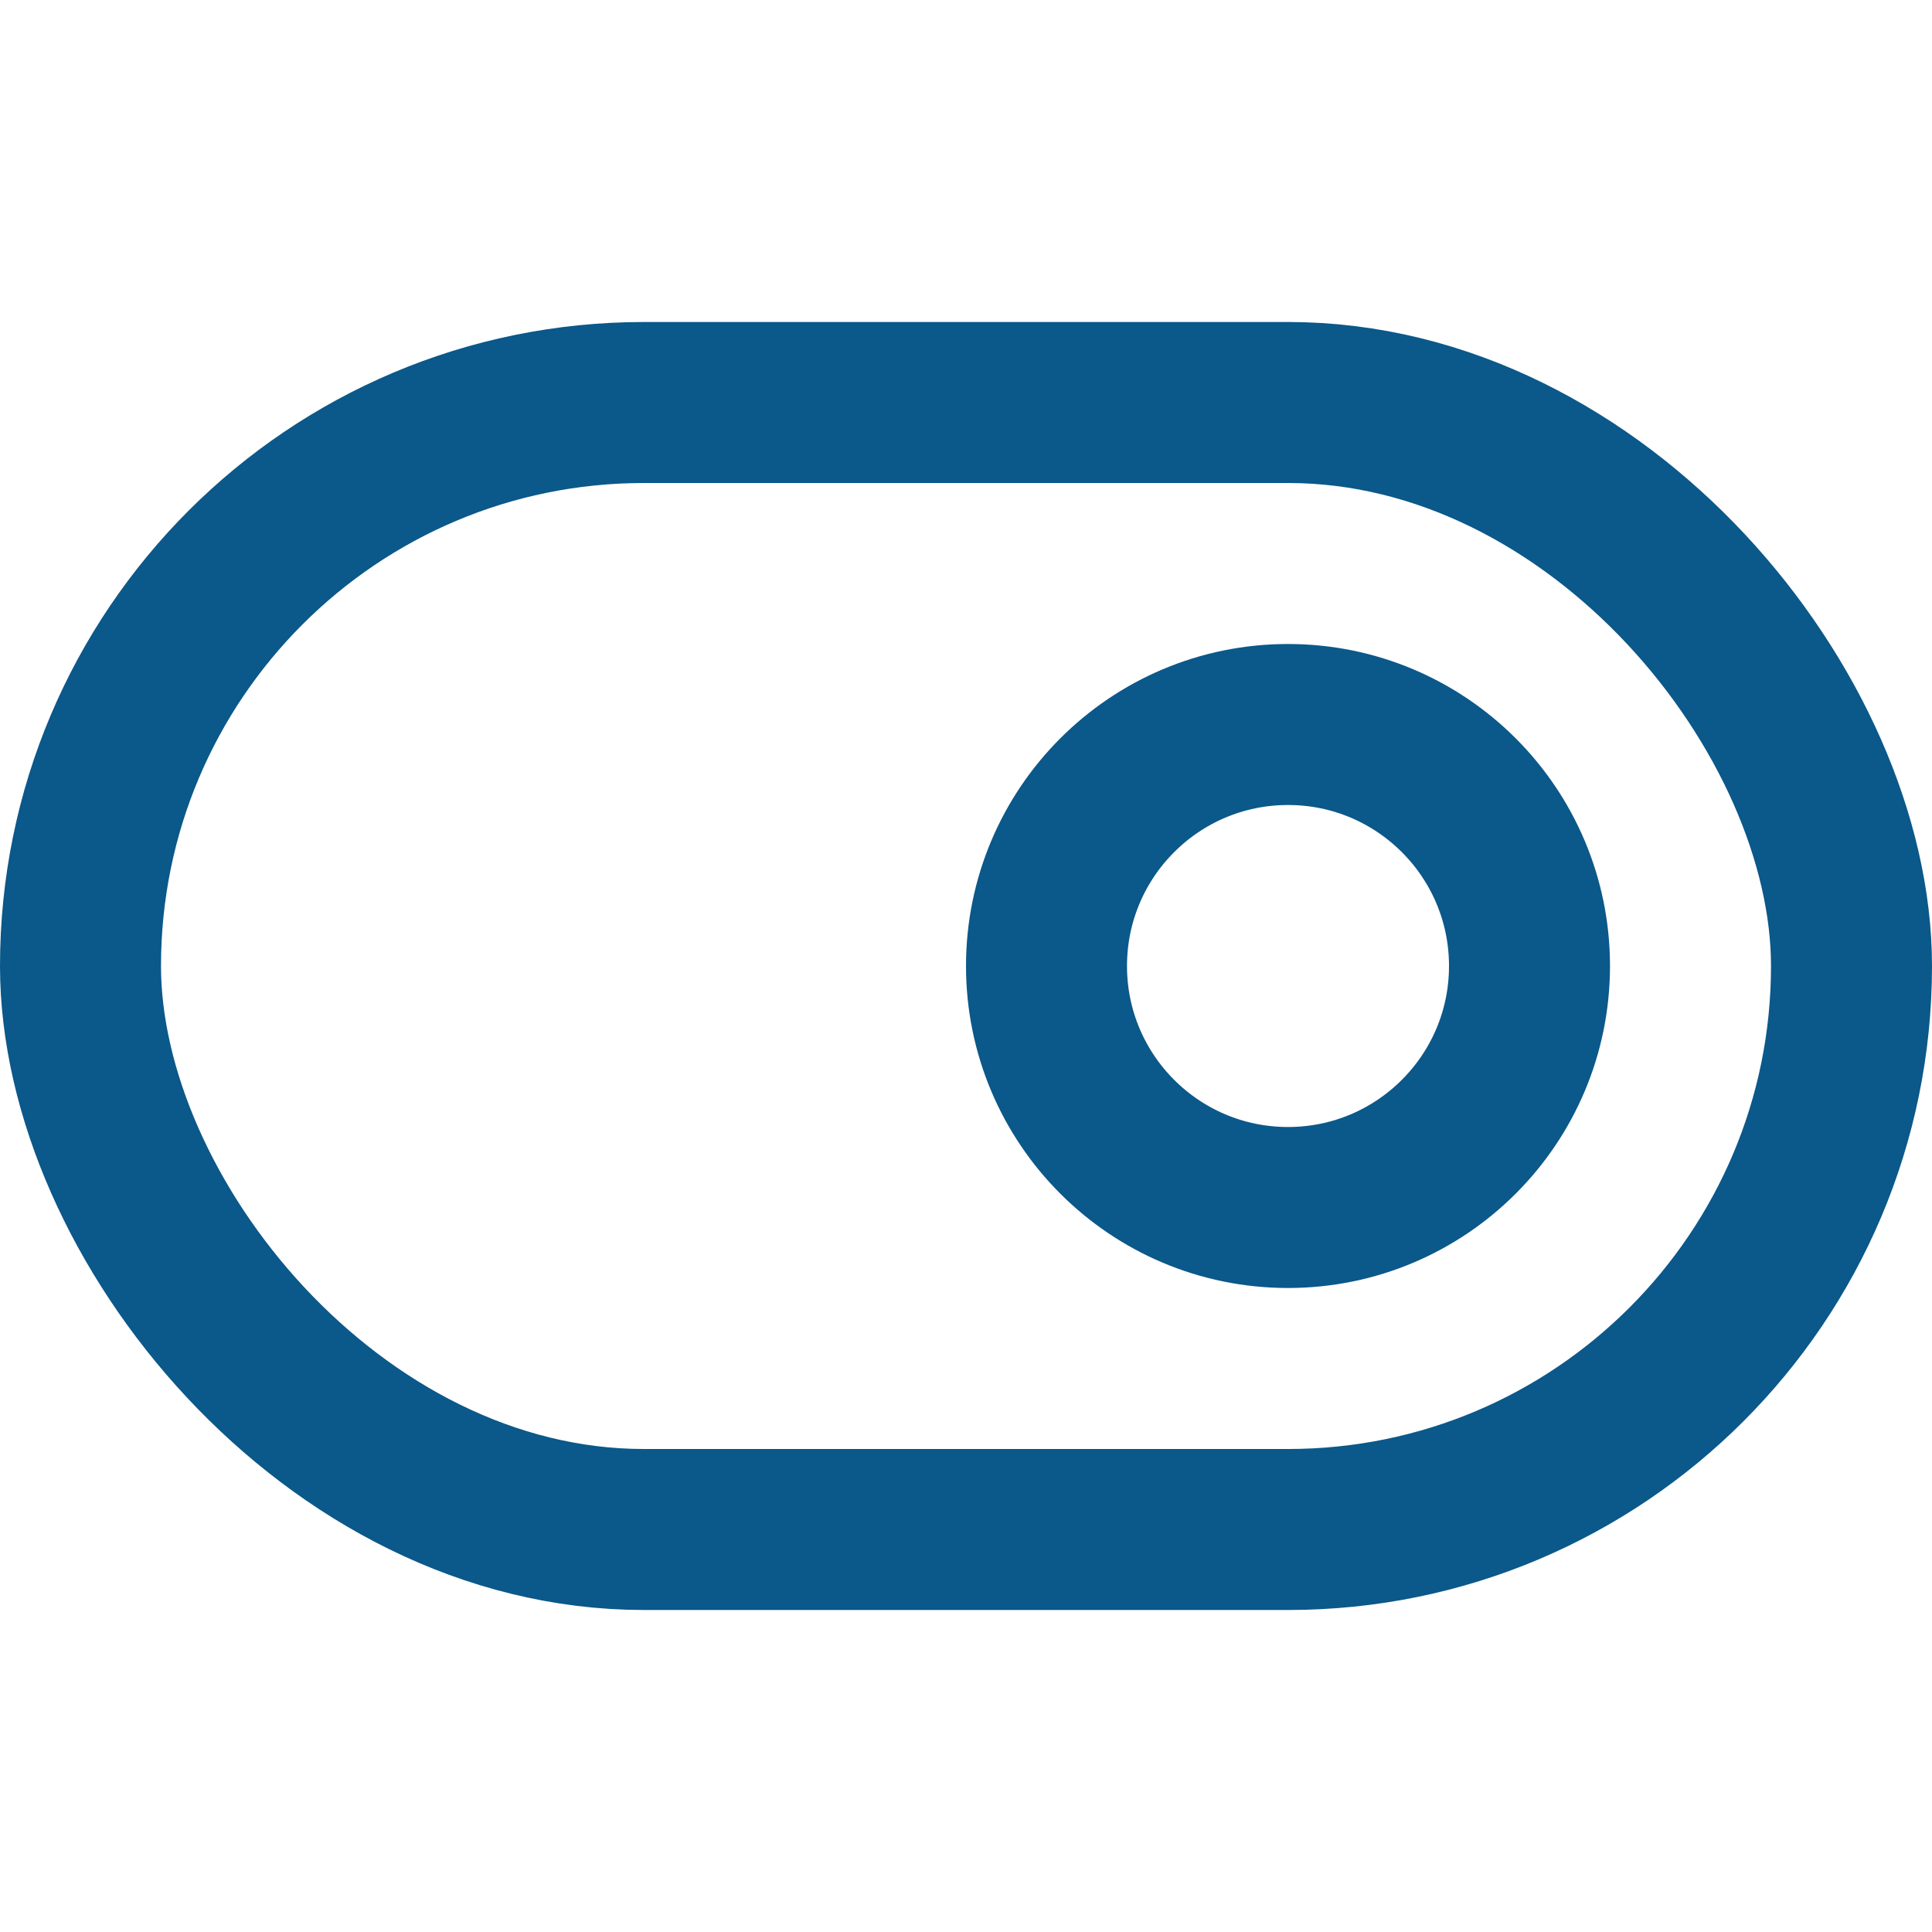 <svg width="1em" height="1em" stroke="#0B588A" fill="none" viewBox="0 0 24 24" version="1.1" xmlns="http://www.w3.org/2000/svg" xmlns:xlink="http://www.w3.org/1999/xlink">
    <g stroke-width="1" fill-rule="evenodd" stroke-linecap="round" stroke-linejoin="round">
        <g transform="translate(1, 5)" stroke-width="2">
            <rect x="0" y="0" width="22" height="14" rx="7"></rect>
            <circle cx="15" cy="7" r="3"></circle>
        </g>
    </g>
</svg>
